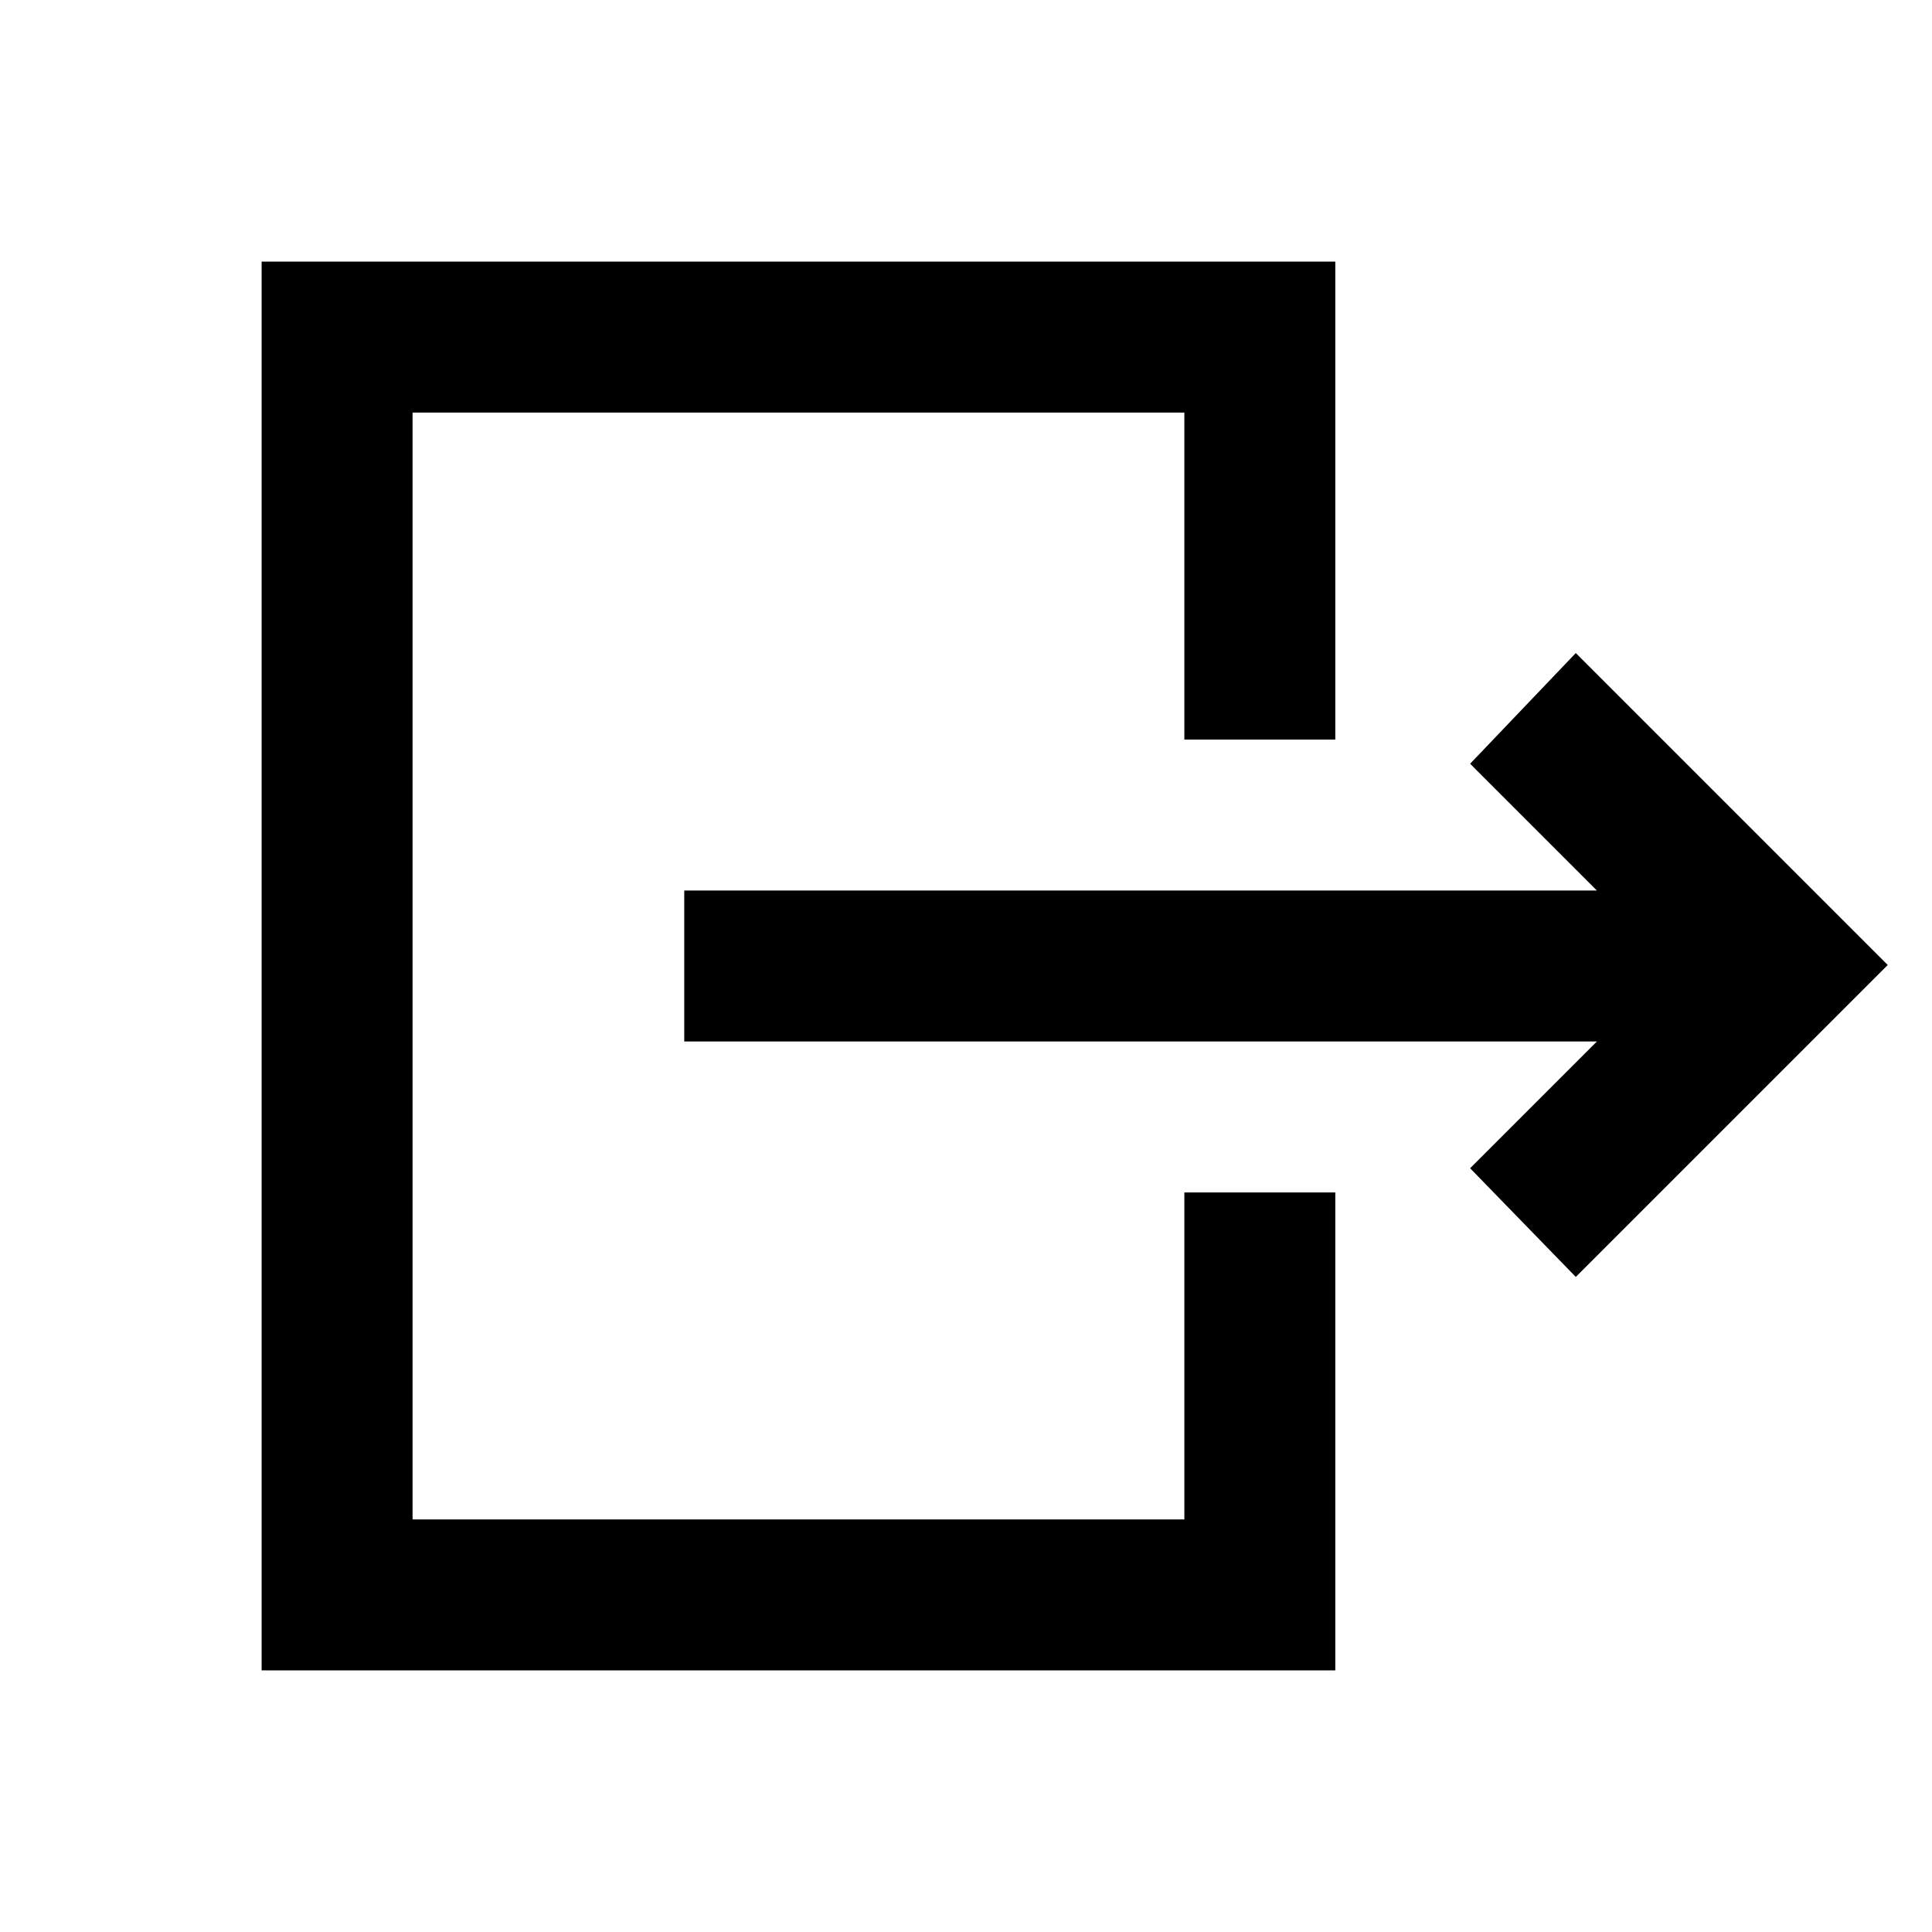 <svg xmlns="http://www.w3.org/2000/svg" height="24" viewBox="0 -960 960 960" width="24"><path d="M793.5-442.5H340v-75h453.5l-63-63 52.5-55 155 155-155 155-52.5-54 63-63Zm-205-150V-755H205v550h383.5v-162.5h75V-130H130v-700h533.5v237.5h-75Z"/></svg>